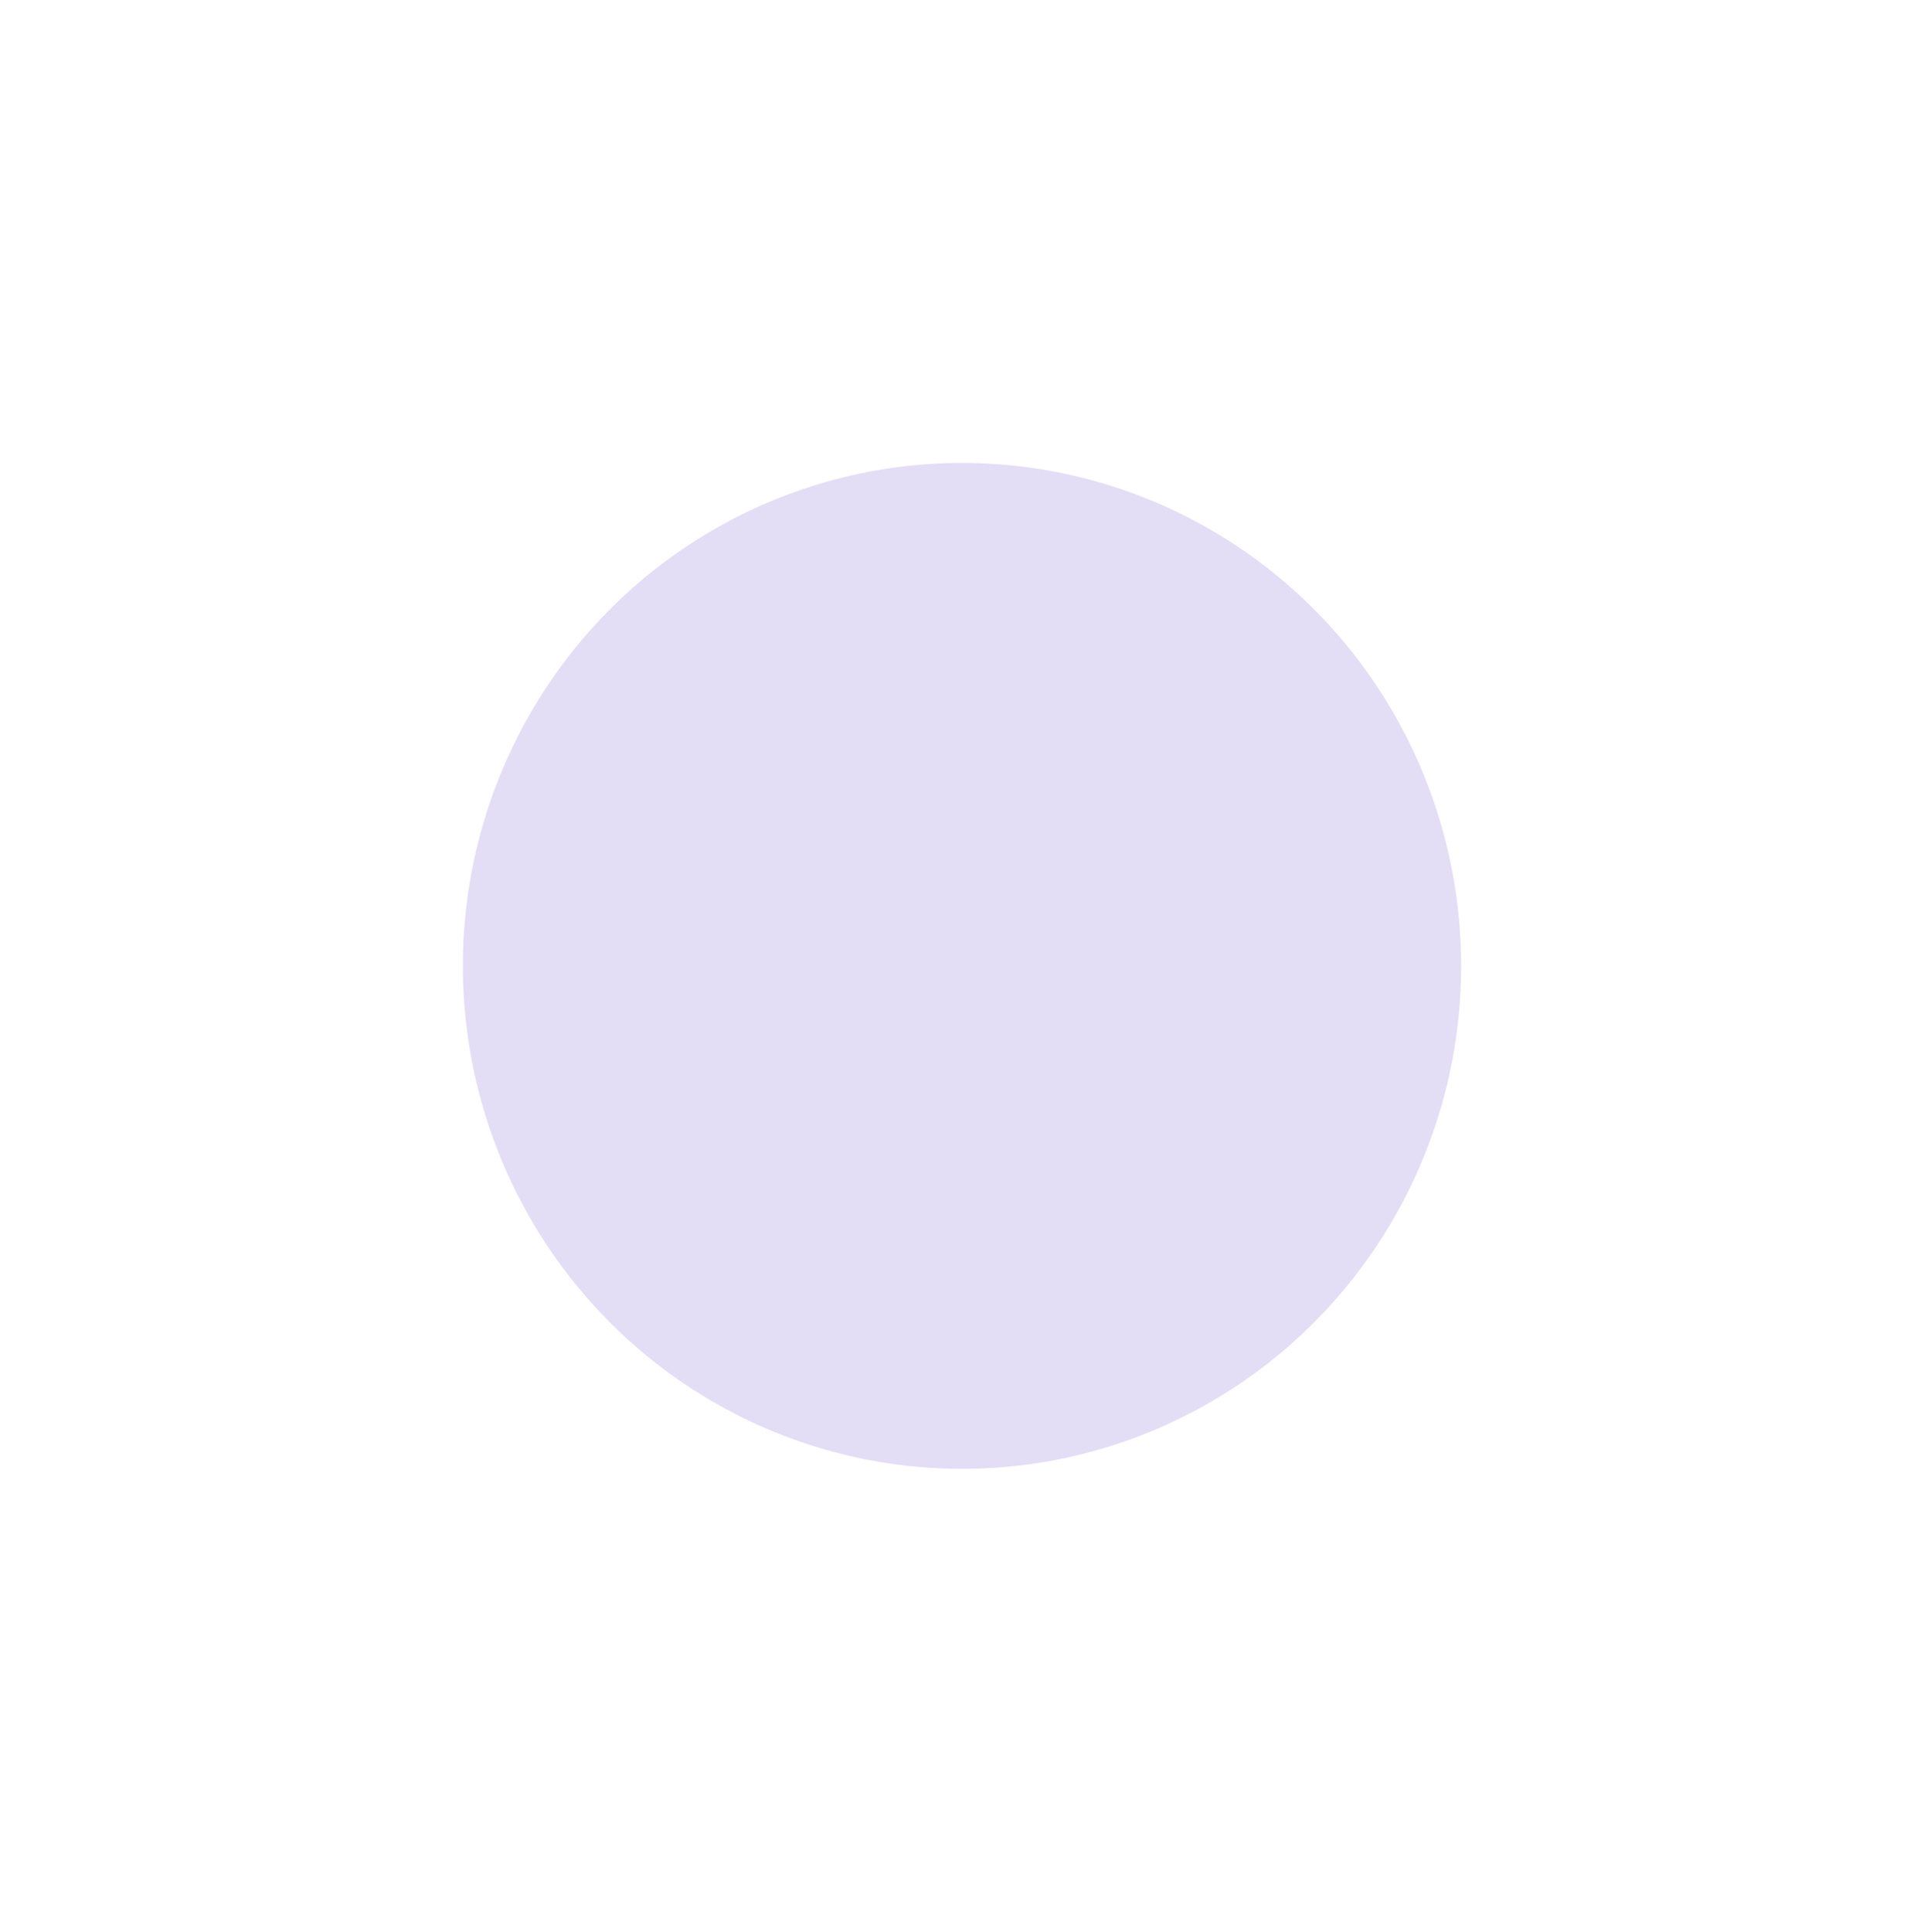 <!-- <svg width="1920" height="1341" viewBox="0 0 1920 1341" fill="none"
xmlns="http://www.w3.org/2000/svg">
<g opacity="0.21" filter="url(#filter0_f_786_120)">
<path d="M1449.75 5.5L1126.43 342.822C1380.07 377.488 1889.04 447.898 1895.78 452.209C1902.52
456.519 1914.73 168.413 1920 23.821L1449.75 5.5Z" fill="#00FFAA"></path>
</g>
<g opacity="0.12" filter="url(#filter1_f_786_120)">
<path d="M754.653 8.19434H110.106L9 552.435L441.332 847.187L754.653 718.402L914.211 294.325L754.653
8.19434Z" fill="#A889FD"></path>
</g>
<g opacity="0.1" filter="url(#filter2_f_786_120)">
<ellipse cx="1163.81" cy="398.862" rx="300.684" ry="307.685" fill="#4E26C0"></ellipse>
</g>
<g opacity="0.05" filter="url(#filter3_f_786_120)">
<ellipse cx="1596.67" cy="599.315" rx="300.684" ry="307.685" fill="#4E26C0"></ellipse>
</g>
<defs>
<filter id="filter0_f_786_120" x="692.427" y="-428.5" width="1661.57" height="1314.76"
filterUnits="userSpaceOnUse" color-interpolation-filters="sRGB">
<feFlood flood-opacity="0" result="BackgroundImageFix"></feFlood>
<feBlend mode="normal" in="SourceGraphic" in2="BackgroundImageFix" result="shape"></feBlend>
<feGaussianBlur stdDeviation="217" result="effect1_foregroundBlur_786_120"></feGaussianBlur>
</filter>
<filter id="filter1_f_786_120" x="-425" y="-425.806" width="1773.21" height="1706.99"
filterUnits="userSpaceOnUse" color-interpolation-filters="sRGB">
<feFlood flood-opacity="0" result="BackgroundImageFix"></feFlood>
<feBlend mode="normal" in="SourceGraphic" in2="BackgroundImageFix" result="shape"></feBlend>
<feGaussianBlur stdDeviation="217" result="effect1_foregroundBlur_786_120"></feGaussianBlur>
</filter>
<filter id="filter2_f_786_120" x="429.131" y="-342.823" width="1469.37" height="1483.37"
filterUnits="userSpaceOnUse" color-interpolation-filters="sRGB">
<feFlood flood-opacity="0" result="BackgroundImageFix"></feFlood>
<feBlend mode="normal" in="SourceGraphic" in2="BackgroundImageFix" result="shape"></feBlend>
<feGaussianBlur stdDeviation="217" result="effect1_foregroundBlur_786_120"></feGaussianBlur>
</filter>
<filter id="filter3_f_786_120" x="861.989" y="-142.369" width="1469.37" height="1483.37"
filterUnits="userSpaceOnUse" color-interpolation-filters="sRGB">
<feFlood flood-opacity="0" result="BackgroundImageFix"></feFlood>
<feBlend mode="normal" in="SourceGraphic" in2="BackgroundImageFix" result="shape"></feBlend>
<feGaussianBlur stdDeviation="217" result="effect1_foregroundBlur_786_120"></feGaussianBlur>
</filter>
</defs>
</svg> -->

<svg width="1804" height="1811" viewBox="0 0 1804 1811" fill="none"
    xmlns="http://www.w3.org/2000/svg">
    <g opacity="0.16" filter="url(#filter0_f_786_125)">
        <ellipse cx="902" cy="905.5" rx="468" ry="471.5" fill="#4E26C0"></ellipse>
    </g>
    <defs>
        <filter id="filter0_f_786_125" x="0" y="0" width="1804" height="1811"
            filterUnits="userSpaceOnUse" color-interpolation-filters="sRGB">
            <feFlood flood-opacity="0" result="BackgroundImageFix"></feFlood>
            <feBlend mode="normal" in="SourceGraphic" in2="BackgroundImageFix" result="shape"></feBlend>
            <feGaussianBlur stdDeviation="217" result="effect1_foregroundBlur_786_125"></feGaussianBlur>
        </filter>
    </defs>
</svg>